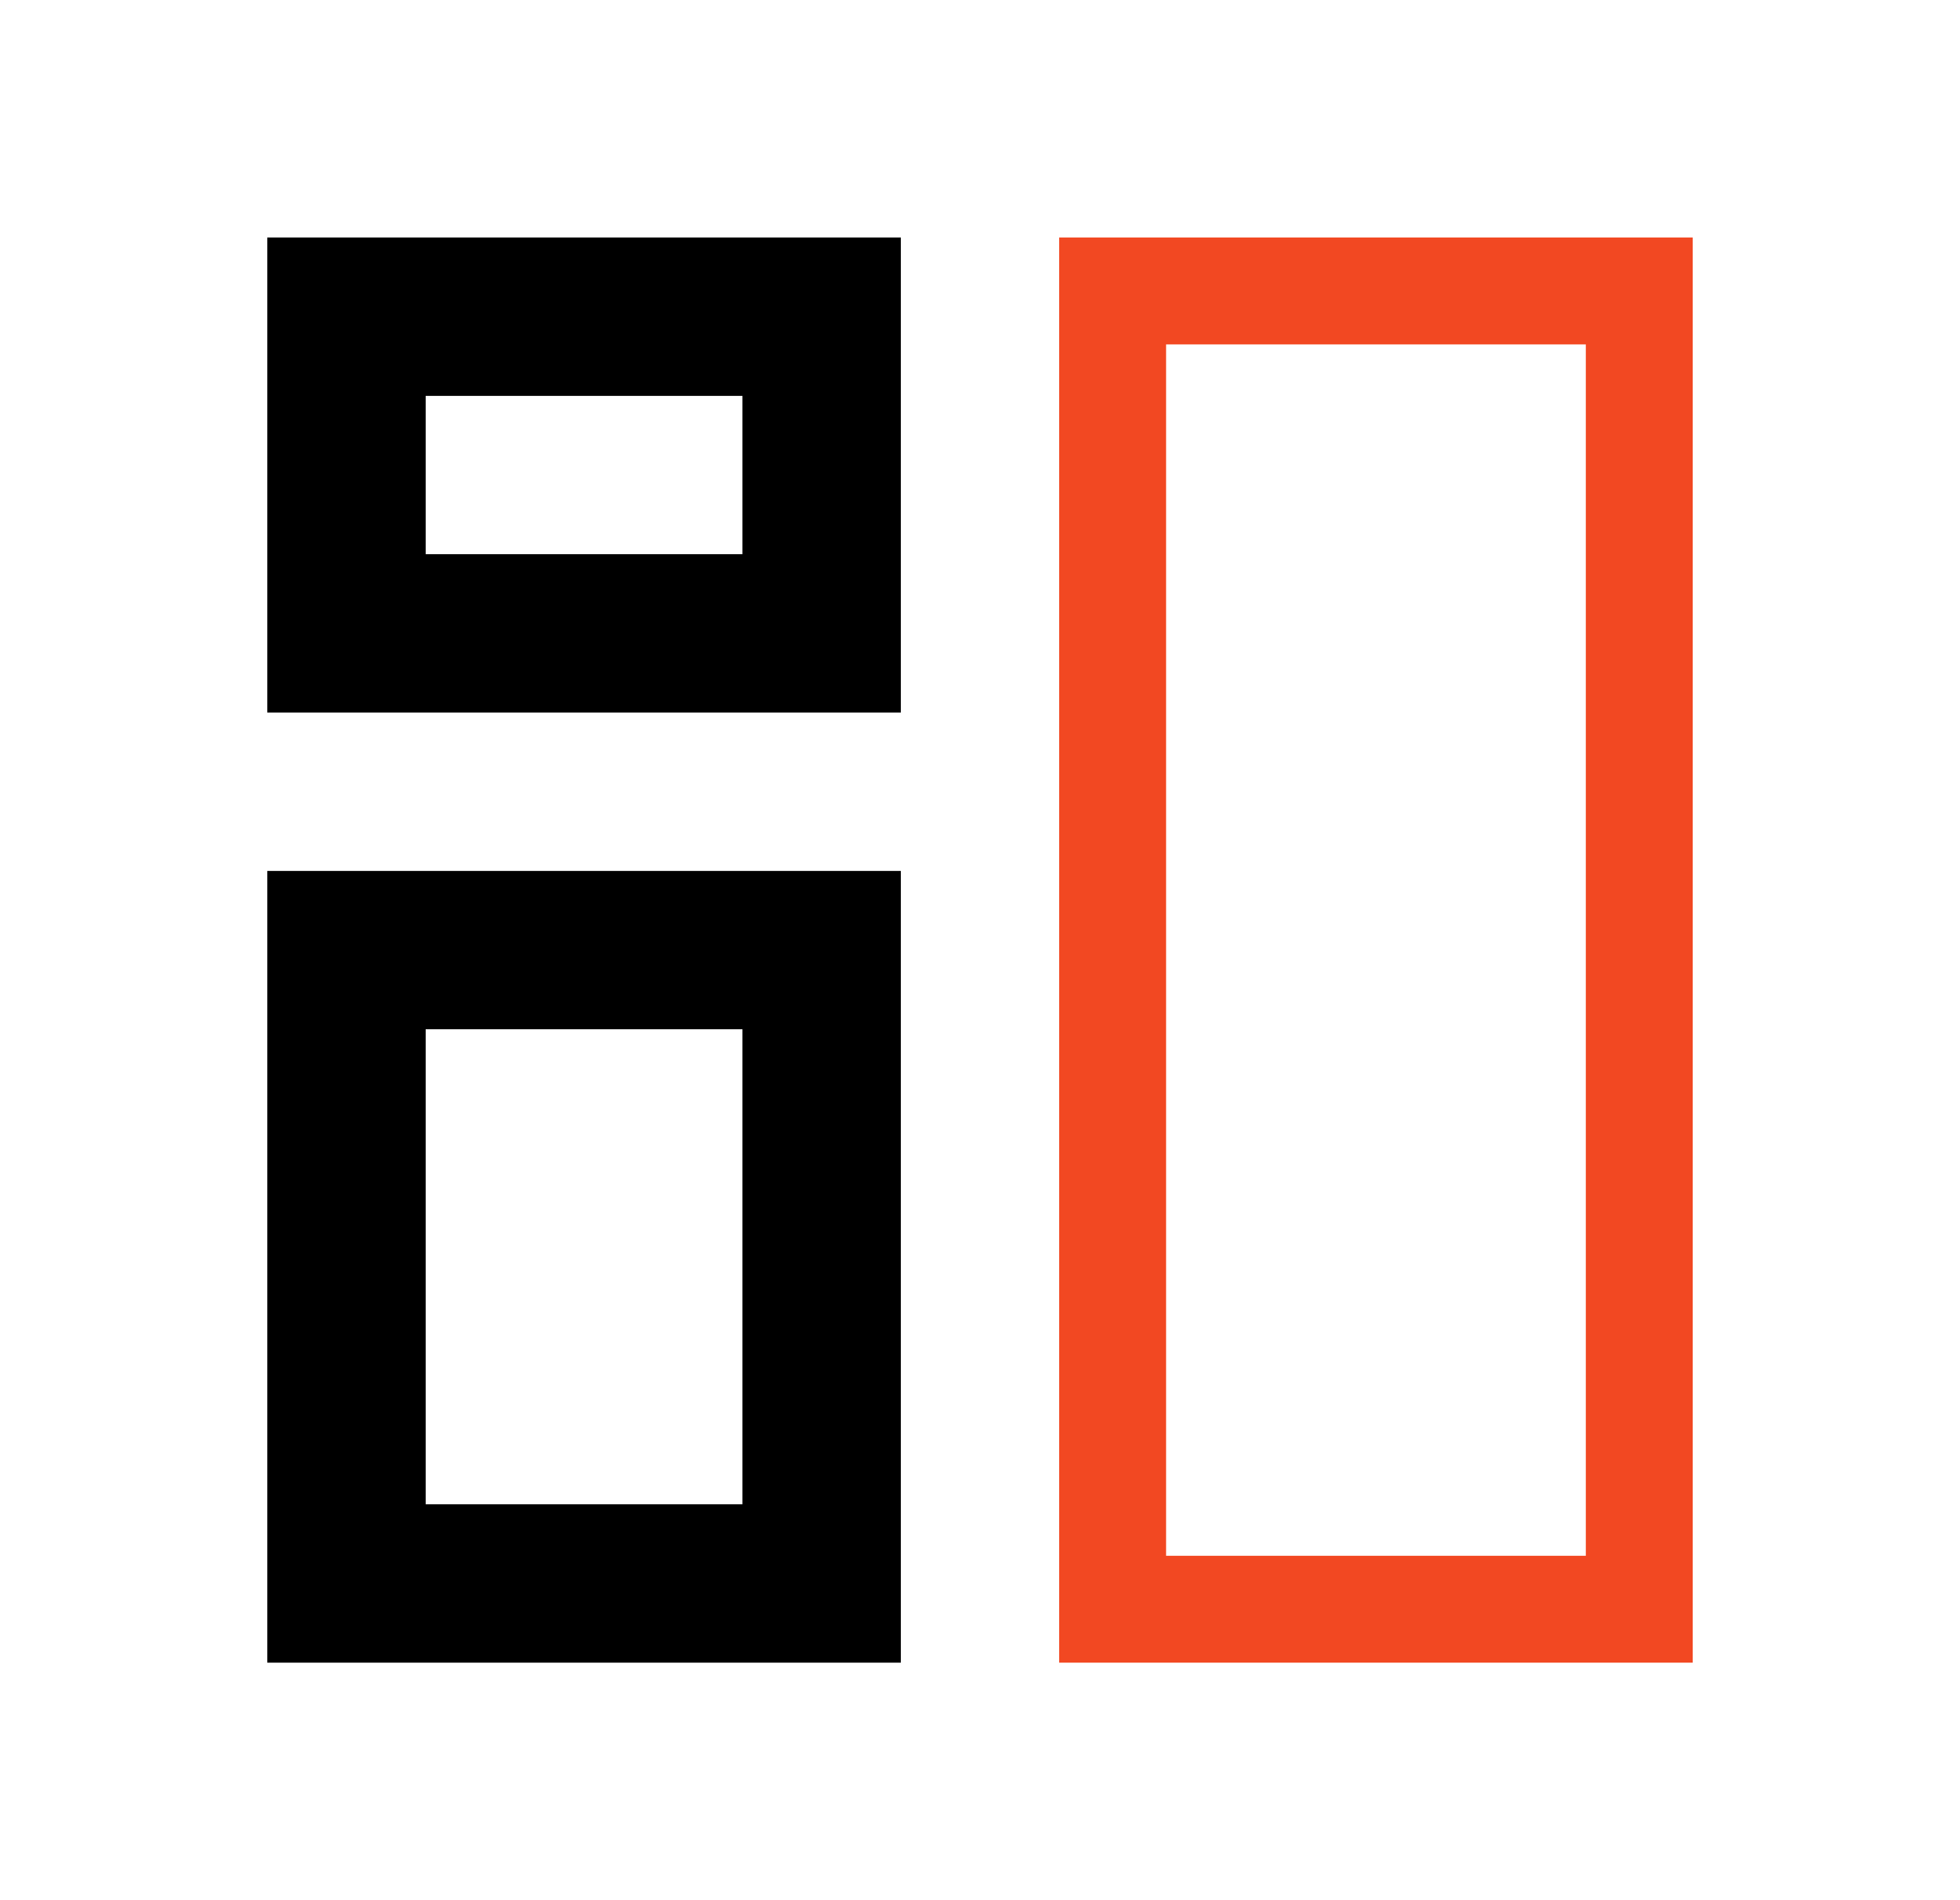 <svg width="33" height="32" viewBox="0 0 33 32" fill="none" xmlns="http://www.w3.org/2000/svg">
<path d="M7.167 6.667V9.333H12.5V6.667H7.167ZM7.167 17.333V25.333H12.5V17.333H7.167ZM4.5 4H15.167V12H4.5V4ZM4.5 14.667H15.167V28H4.5V14.667Z" fill="black"/>
<path d="M27.6 4.9H18.733V27.1H27.6V4.9Z" stroke="#F24822" stroke-width="1.8"/>
</svg>
